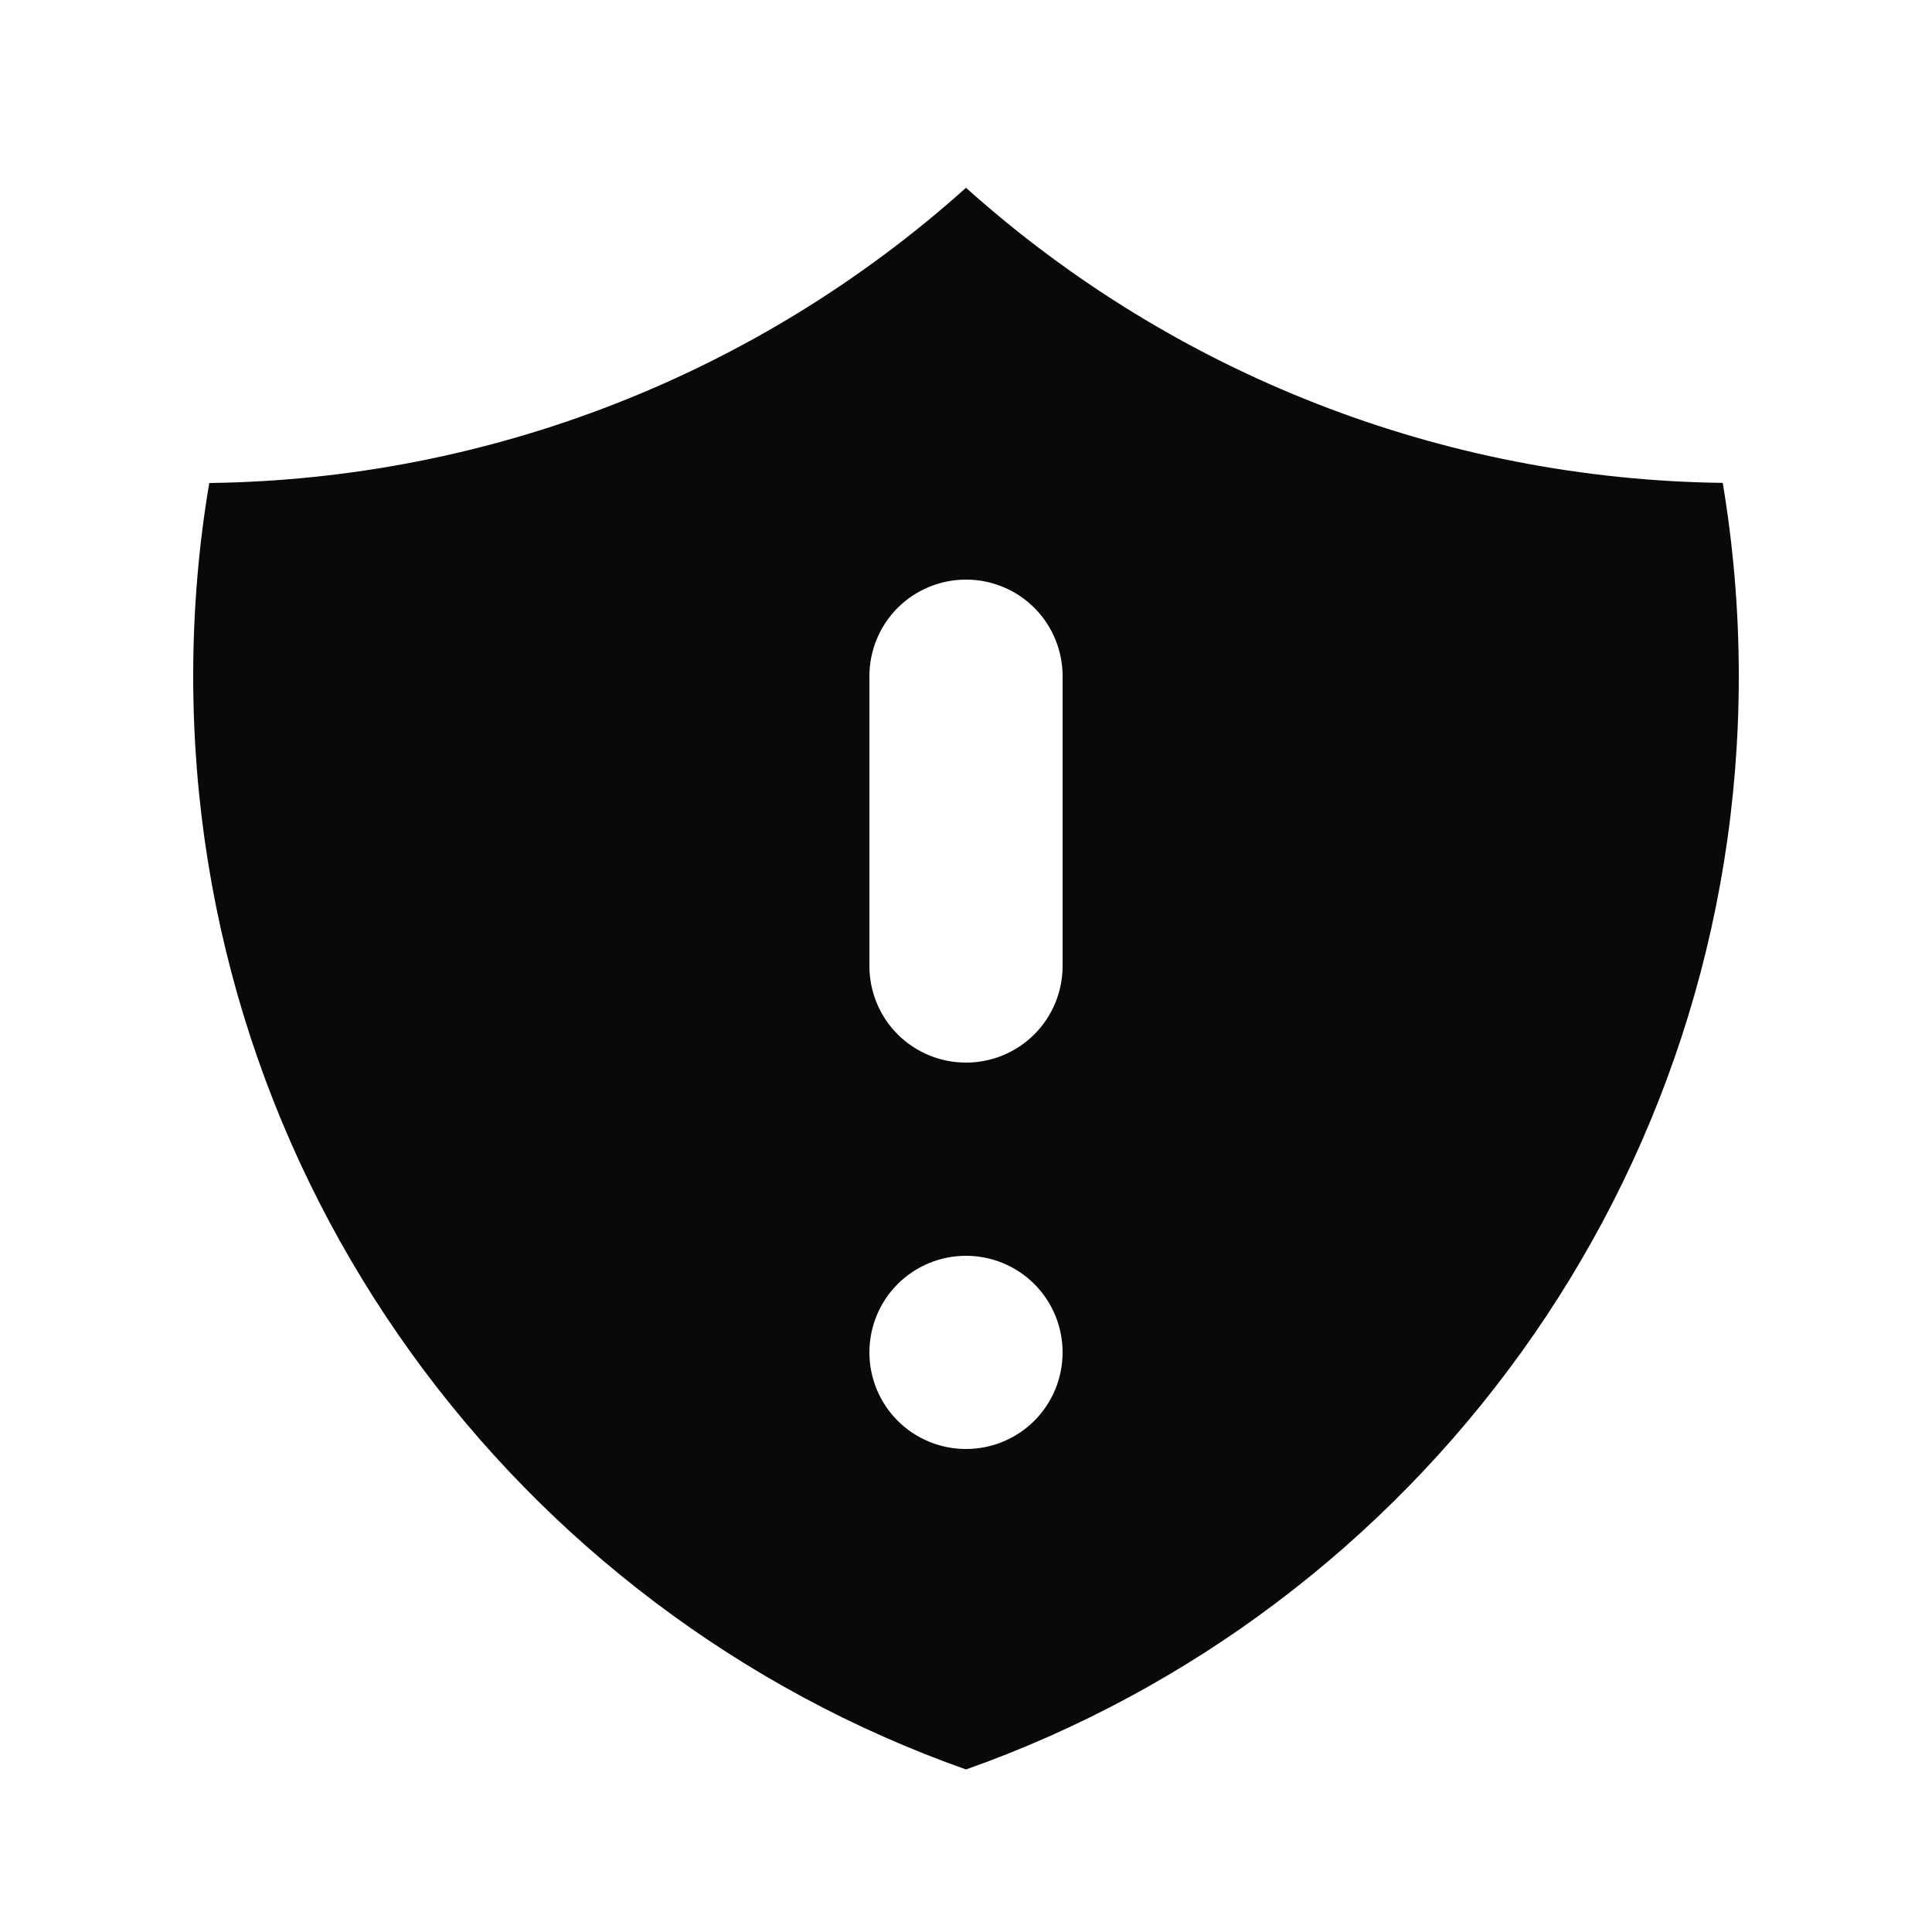 <svg width="16" height="16" viewBox="0 0 16 16" fill="none" xmlns="http://www.w3.org/2000/svg">
<path fill-rule="evenodd" clip-rule="evenodd" d="M8 1.555C6.276 3.102 4.049 3.971 1.733 4C1.645 4.519 1.6 5.055 1.6 5.6C1.6 9.78 4.272 13.336 8 14.654C11.728 13.336 14.4 9.78 14.4 5.6C14.4 5.054 14.354 4.52 14.267 3.999C11.951 3.97 9.724 3.102 8 1.555ZM8.8 11.2C8.8 11.412 8.716 11.616 8.566 11.766C8.416 11.916 8.212 12 8 12C7.788 12 7.584 11.916 7.434 11.766C7.284 11.616 7.2 11.412 7.2 11.2C7.2 10.988 7.284 10.784 7.434 10.634C7.584 10.484 7.788 10.4 8 10.4C8.212 10.4 8.416 10.484 8.566 10.634C8.716 10.784 8.8 10.988 8.8 11.2ZM8.8 5.6C8.8 5.388 8.716 5.184 8.566 5.034C8.416 4.884 8.212 4.8 8 4.8C7.788 4.8 7.584 4.884 7.434 5.034C7.284 5.184 7.2 5.388 7.2 5.6V8C7.2 8.212 7.284 8.416 7.434 8.566C7.584 8.716 7.788 8.8 8 8.8C8.212 8.8 8.416 8.716 8.566 8.566C8.716 8.416 8.8 8.212 8.8 8V5.6Z" fill="#09090B"/>
</svg>
